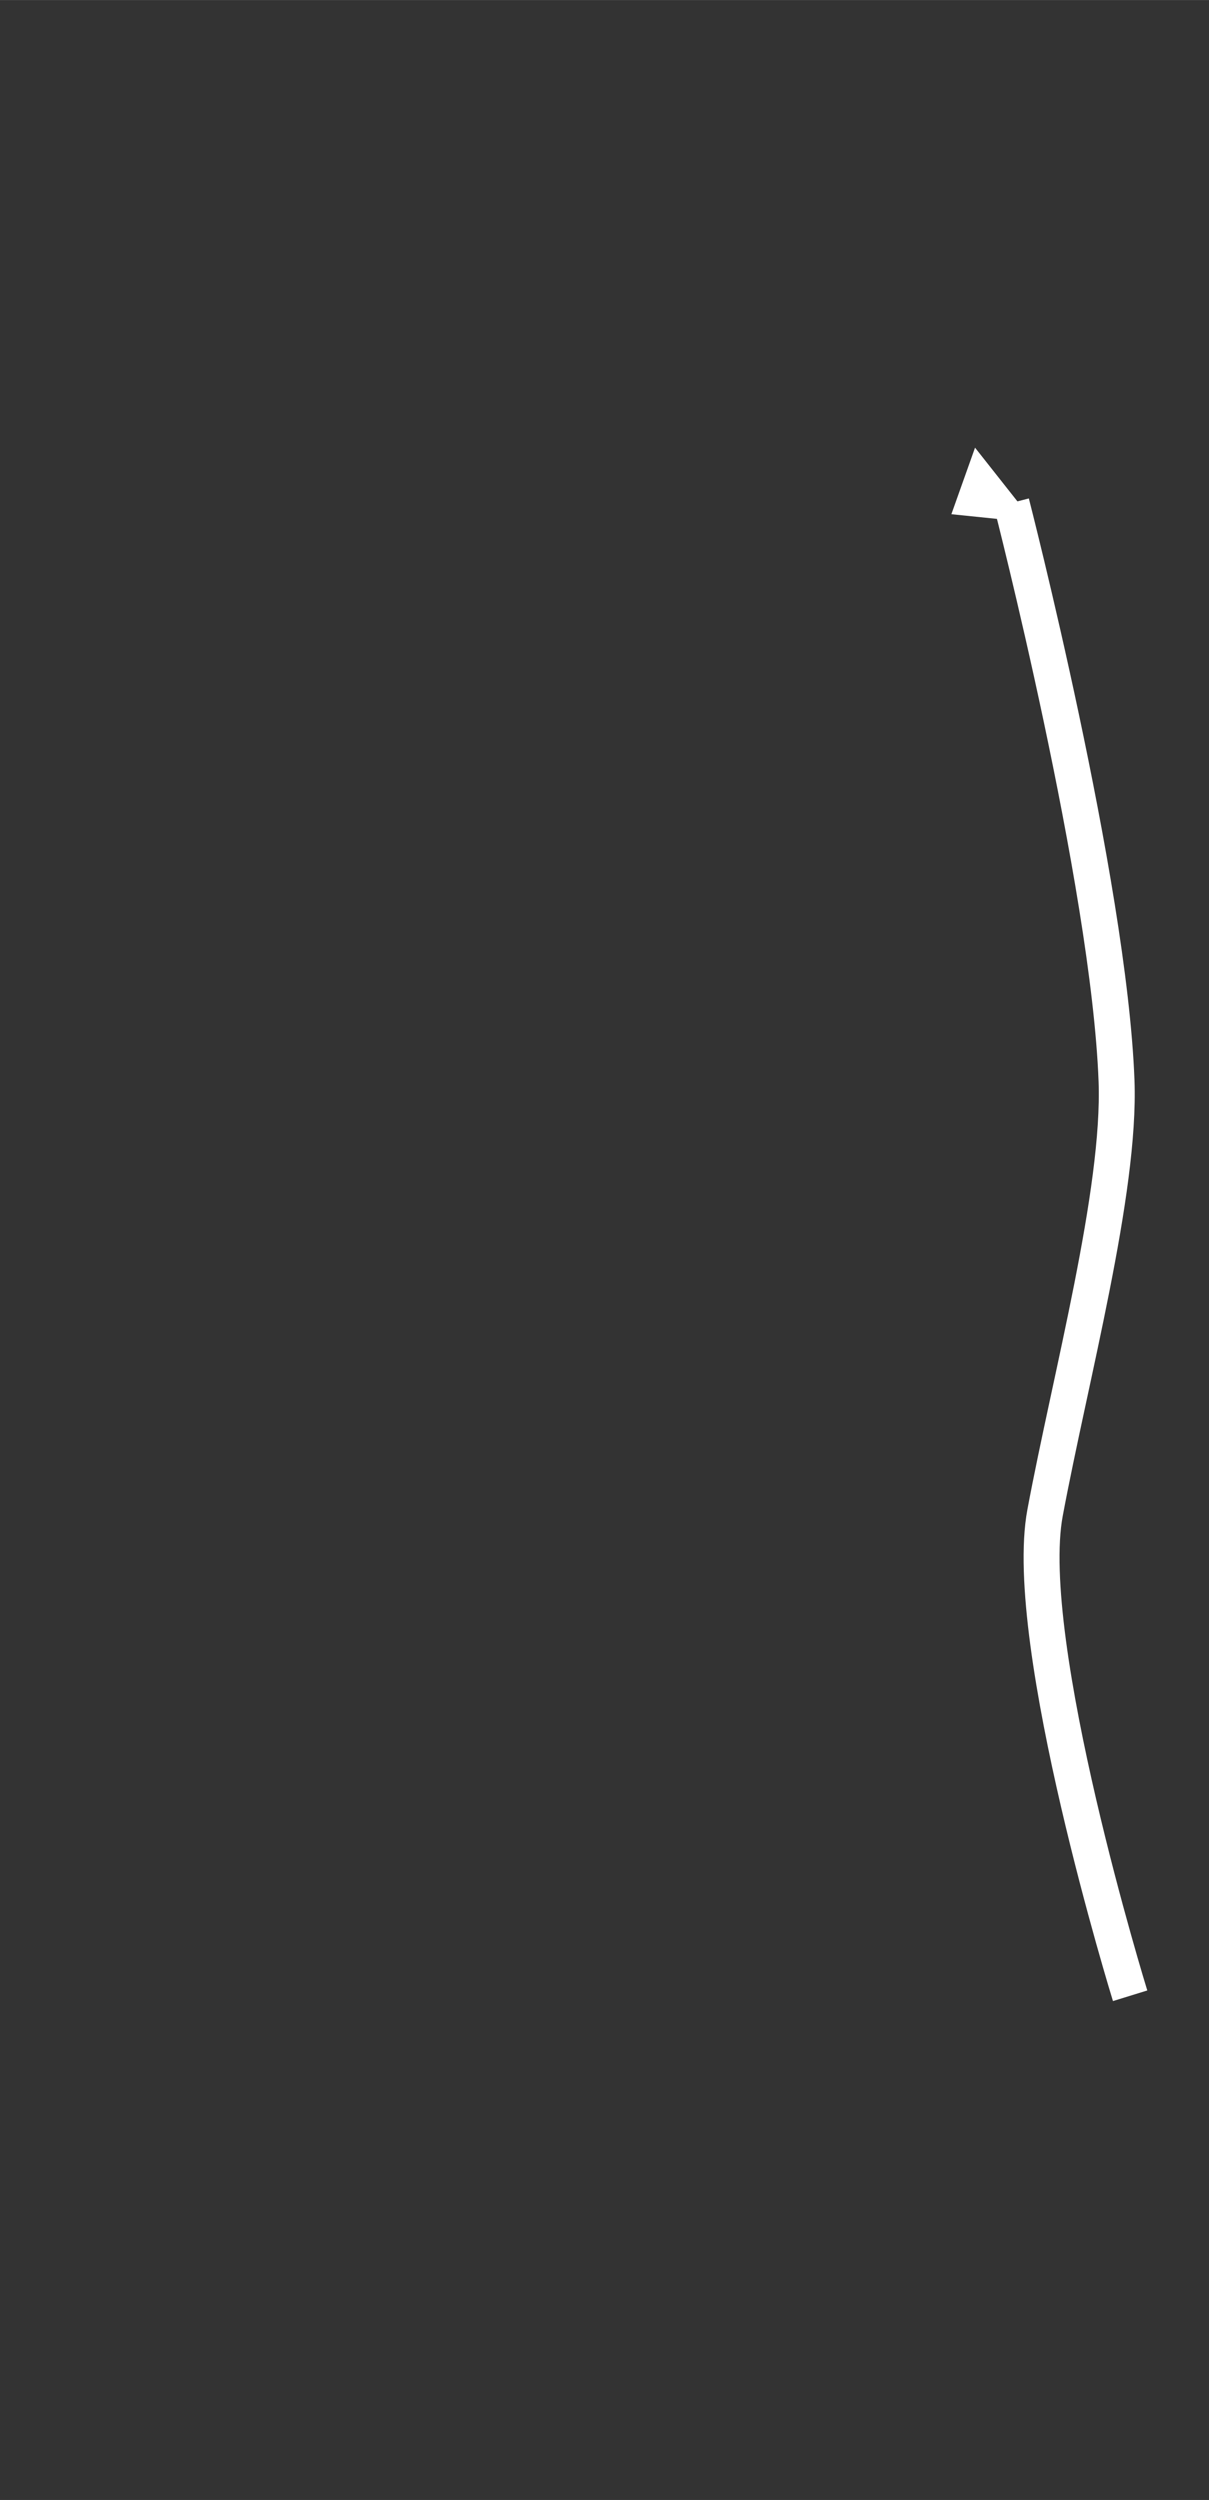 <?xml version="1.0" encoding="UTF-8" standalone="no"?>
<!-- Created with Inkscape (http://www.inkscape.org/) -->

<svg
   width="127.316"
   height="263.139"
   viewBox="0 0 9.963 20.591"
   version="1.1"
   id="svg5"
   inkscape:version="1.2.1 (9c6d41e410, 2022-07-14)"
   sodipodi:docname="sword_and_spear_ribbon.svg"
   xmlns:inkscape="http://www.inkscape.org/namespaces/inkscape"
   xmlns:sodipodi="http://sodipodi.sourceforge.net/DTD/sodipodi-0.dtd"
   xmlns="http://www.w3.org/2000/svg"
   xmlns:svg="http://www.w3.org/2000/svg">
  <rect x="0" y="0" width="9.963" height="20.591" fill="#333333" stroke="none"/>
  <sodipodi:namedview
     id="namedview7"
     pagecolor="#505050"
     bordercolor="#eeeeee"
     borderopacity="1"
     inkscape:showpageshadow="0"
     inkscape:pageopacity="0"
     inkscape:pagecheckerboard="0"
     inkscape:deskcolor="#505050"
     inkscape:document-units="mm"
     showgrid="false"
     inkscape:zoom="1.4912879"
     inkscape:cx="18.440437"
     inkscape:cy="183.06324"
     inkscape:window-width="1920"
     inkscape:window-height="1017"
     inkscape:window-x="1912"
     inkscape:window-y="-8"
     inkscape:window-maximized="1"
     inkscape:current-layer="layer2" />
  <defs
     id="defs2">
    <inkscape:path-effect
       effect="mirror_symmetry"
       start_point="453.51,64.333"
       end_point="450.95,71.476"
       center_point="452.23,67.905"
       id="path-effect1016"
       is_visible="true"
       lpeversion="1.2"
       lpesatellites=""
       mode="free"
       discard_orig_path="false"
       fuse_paths="false"
       oposite_fuse="false"
       split_items="false"
       split_open="false"
       link_styles="false" />
  </defs>
  <g
     inkscape:label="Sword"
     inkscape:groupmode="layer"
     id="layer1"
     transform="translate(-443.363,-65.391)">
    <path
       style="display:none;fill:none;stroke:#cdcdcd;stroke-width:0.591;stroke-linecap:butt;stroke-linejoin:miter;stroke-dasharray:none;stroke-opacity:1"
       d="m 444.055,74.245 c 0.111,0.26 5.38,11.576 5.38,11.576"
       id="path1027" />
    <path
       style="display:none;fill:#ffffff;fill-opacity:1;stroke:none;stroke-width:0.078px;stroke-linecap:butt;stroke-linejoin:miter;stroke-opacity:1"
       d="m 444.018,76.694 4.582,9.239 1.577,-0.037 -4.23,-10.092 z"
       id="path1033"
       sodipodi:nodetypes="ccccc" />
    <path
       style="display:none;fill:none;stroke:#d5d5d5;stroke-width:0.296;stroke-linecap:butt;stroke-linejoin:miter;stroke-dasharray:none;stroke-opacity:1"
       d="m 443.424,76.953 3.005,-1.373"
       id="path1029" />
    <path
       style="display:none;fill:none;stroke:#d7d7d7;stroke-width:0.148;stroke-linecap:butt;stroke-linejoin:miter;stroke-dasharray:none;stroke-opacity:1"
       d="m 445.057,76.36 c 0.148,0.223 4.415,9.591 4.415,9.591"
       id="path1039"
       sodipodi:nodetypes="cc" />
  </g>
  <g
     inkscape:groupmode="layer"
     id="layer2"
     inkscape:label="Spear"
     transform="translate(-27.135,-24.242)">
    <path
       style="display:none;fill:none;stroke:#dfdfdf;stroke-width:0.591;stroke-linecap:butt;stroke-linejoin:miter;stroke-dasharray:none;stroke-opacity:1"
       d="m 446.133,85.821 5.788,-17.29"
       id="path862"
       inkscape:label="Pole"
       transform="translate(-416.228,-41.149)" />
    <path
       style="display:none;fill:#e5e5e5;fill-opacity:1;stroke:none;stroke-width:0.078px;stroke-linecap:butt;stroke-linejoin:miter;stroke-opacity:1"
       d="m 451.515,69.51 -0.367,-1.6 1.732,-2.519 m -1.117,4.208 1.3,-1.003 0.263,-3.045"
       id="path864"
       sodipodi:nodetypes="ccc"
       inkscape:path-effect="#path-effect1016"
       inkscape:original-d="m 451.51473,69.509913 -0.36731,-1.600382 1.73156,-2.518633"
       class="UnoptimicedTransforms"
       inkscape:label="Head"
       transform="translate(-416.228,-41.149)" />
    <path
       style="display:inline;fill:#ffffff;fill-opacity:1;stroke:none;stroke-width:0.078px;stroke-linecap:butt;stroke-linejoin:miter;stroke-opacity:1"
       d="m 451.886,69.696 -0.683,-0.07 0.195,-0.548 z"
       id="path1018"
       sodipodi:nodetypes="cccc"
       inkscape:label="RibbonKnot"
       transform="translate(-416.228,-41.149)" />
    <path
       style="display:inline;fill:none;stroke:#ffffff;stroke-width:0.296;stroke-linecap:butt;stroke-linejoin:miter;stroke-dasharray:none;stroke-opacity:1"
       d="m 451.698,69.533 c 0,0 0.805,3.126 0.866,4.76 0.034,0.914 -0.38,2.44 -0.589,3.558 -0.199,1.066 0.701,3.978 0.701,3.978"
       id="path1020"
       sodipodi:nodetypes="cssc"
       inkscape:label="Ribbon"
       transform="translate(-416.228,-41.149)" />
  </g>
</svg>
